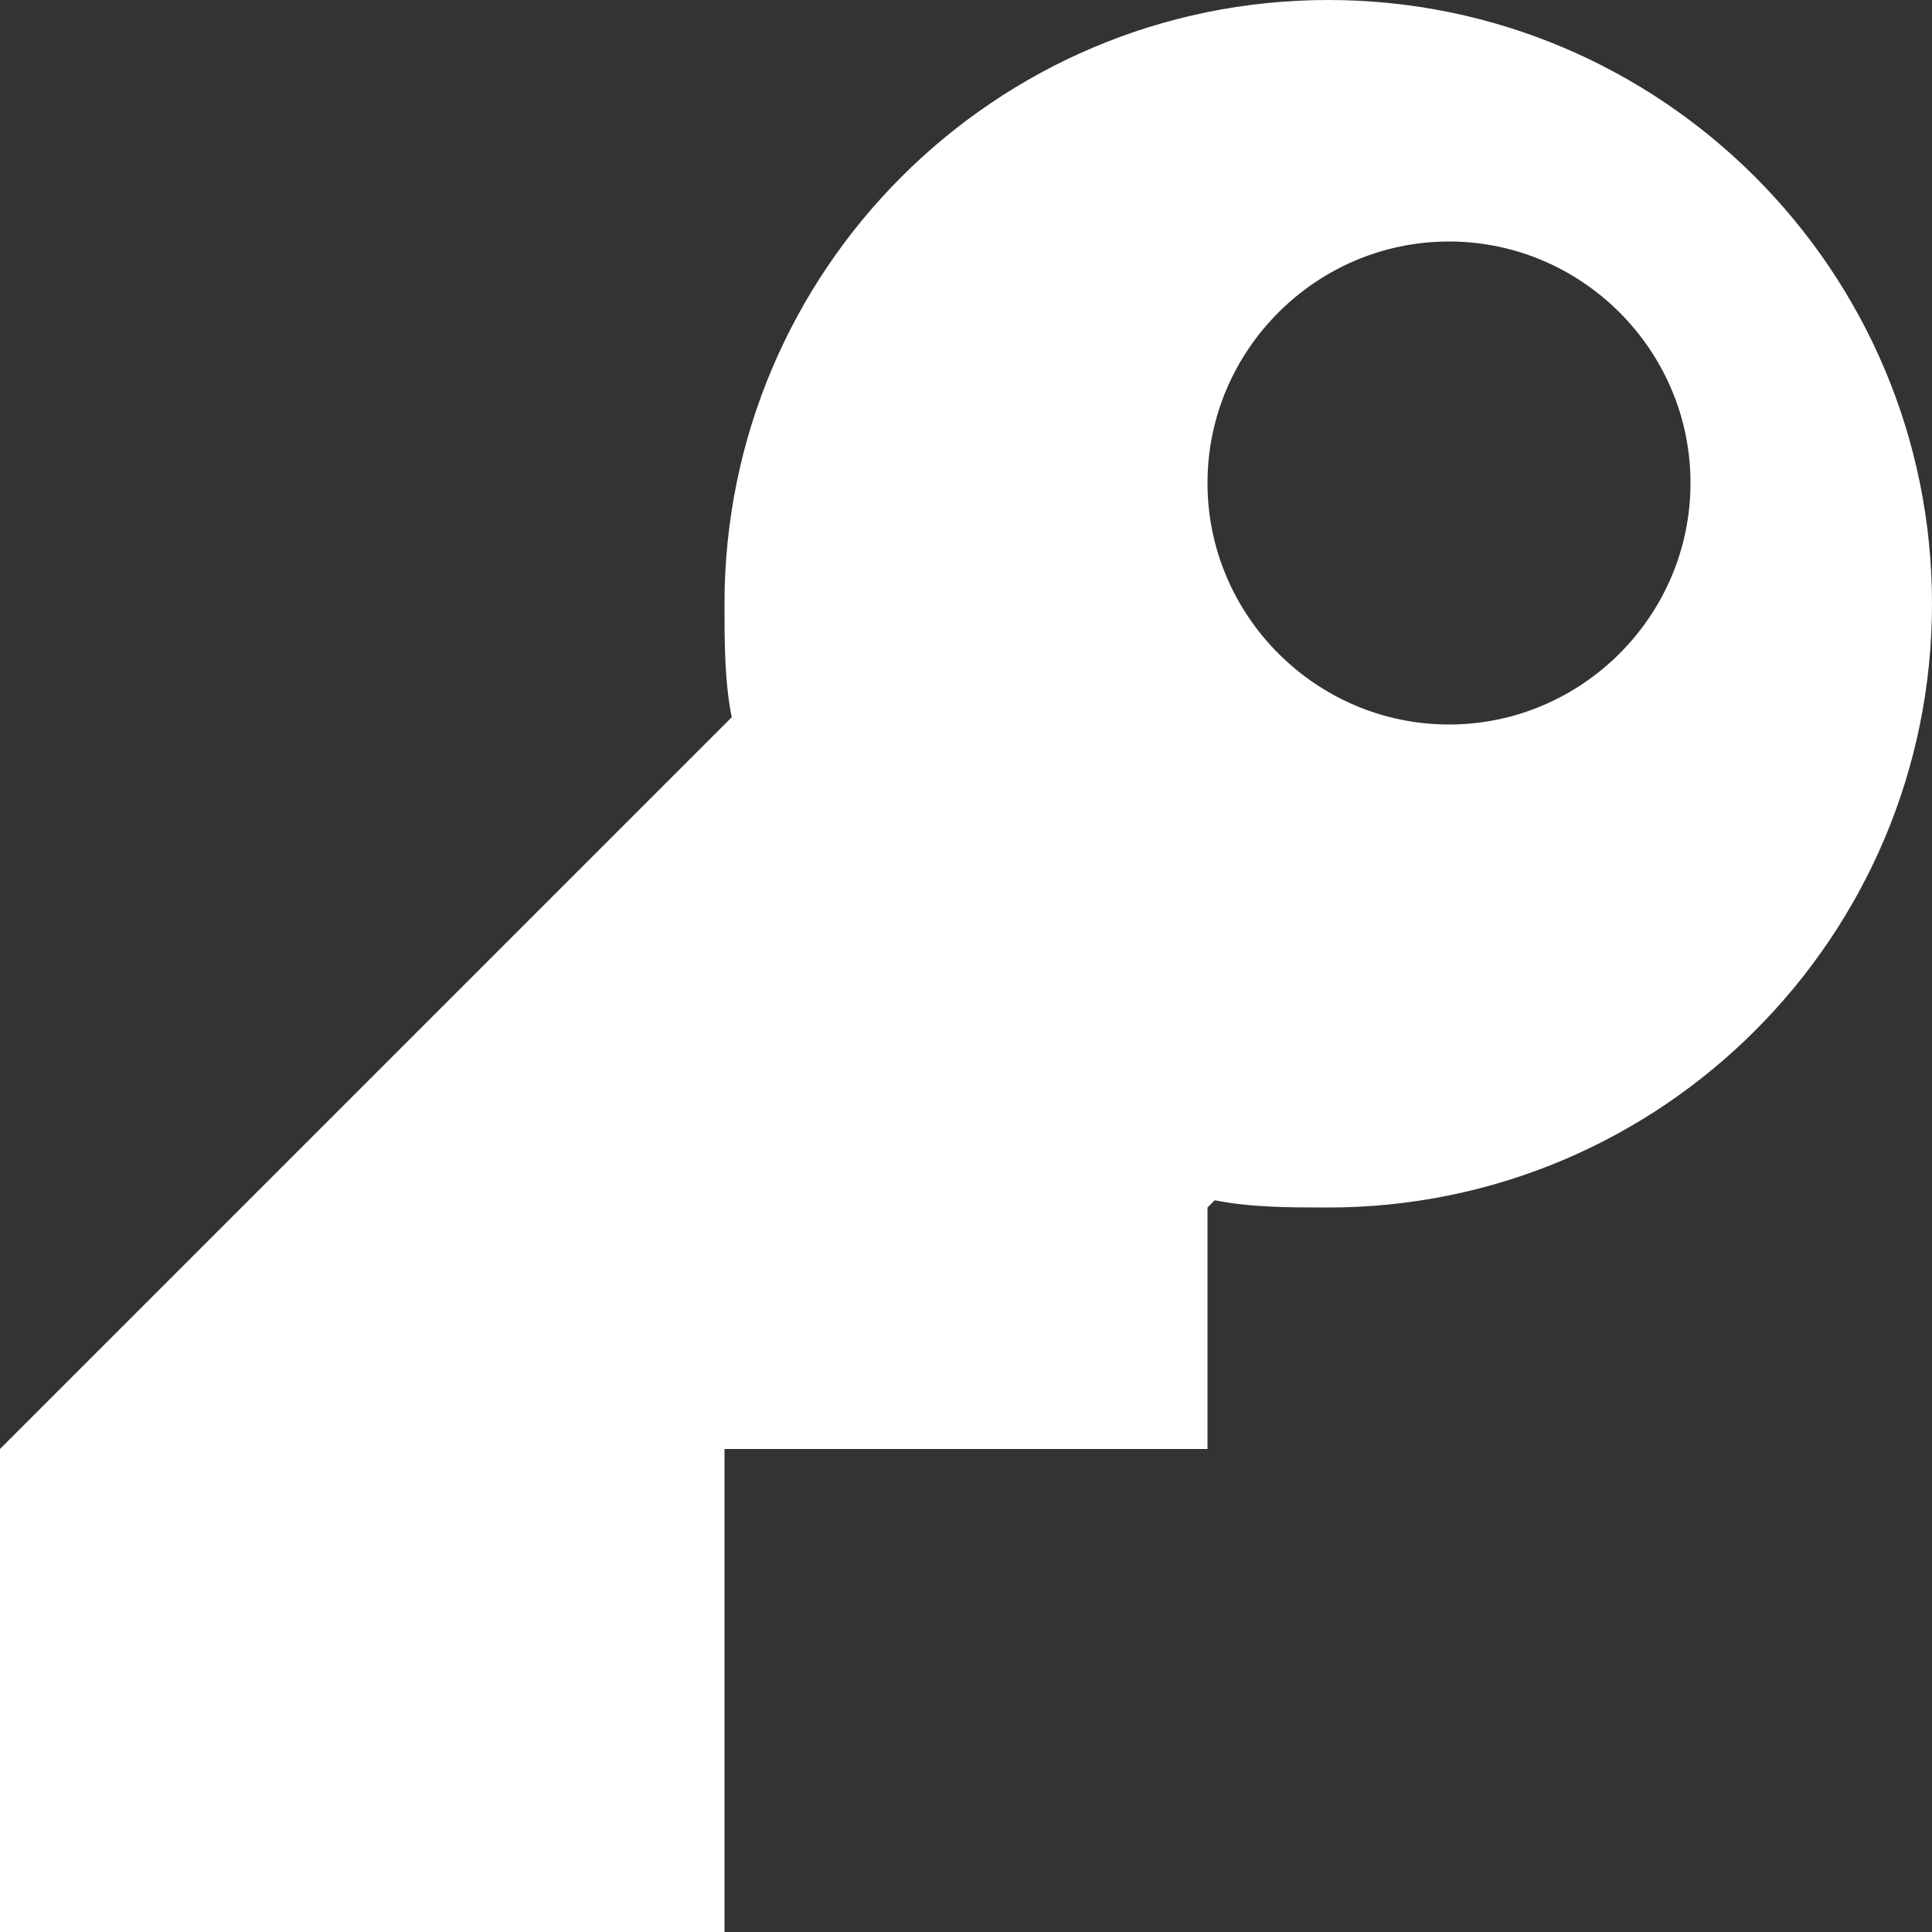 <svg width="19" height="19" viewBox="0 0 19 19" fill="none" xmlns="http://www.w3.org/2000/svg">
<rect x="0" y="0" width="19" height="19" fill="#333333" stroke="none"/>
<path d="M13.062 0C9.785 0 7.125 2.66 7.125 5.938C7.125 6.317 7.125 6.697 7.196 7.054L0 14.25V19H7.125V14.25H11.875V11.875L11.946 11.804C12.303 11.875 12.682 11.875 13.062 11.875C16.34 11.875 19 9.215 19 5.938C19 2.66 16.34 0 13.062 0ZM14.25 2.375C15.556 2.375 16.625 3.444 16.625 4.75C16.625 6.056 15.556 7.125 14.25 7.125C12.944 7.125 11.875 6.056 11.875 4.75C11.875 3.444 12.944 2.375 14.25 2.375Z" fill="white"/>
</svg>
